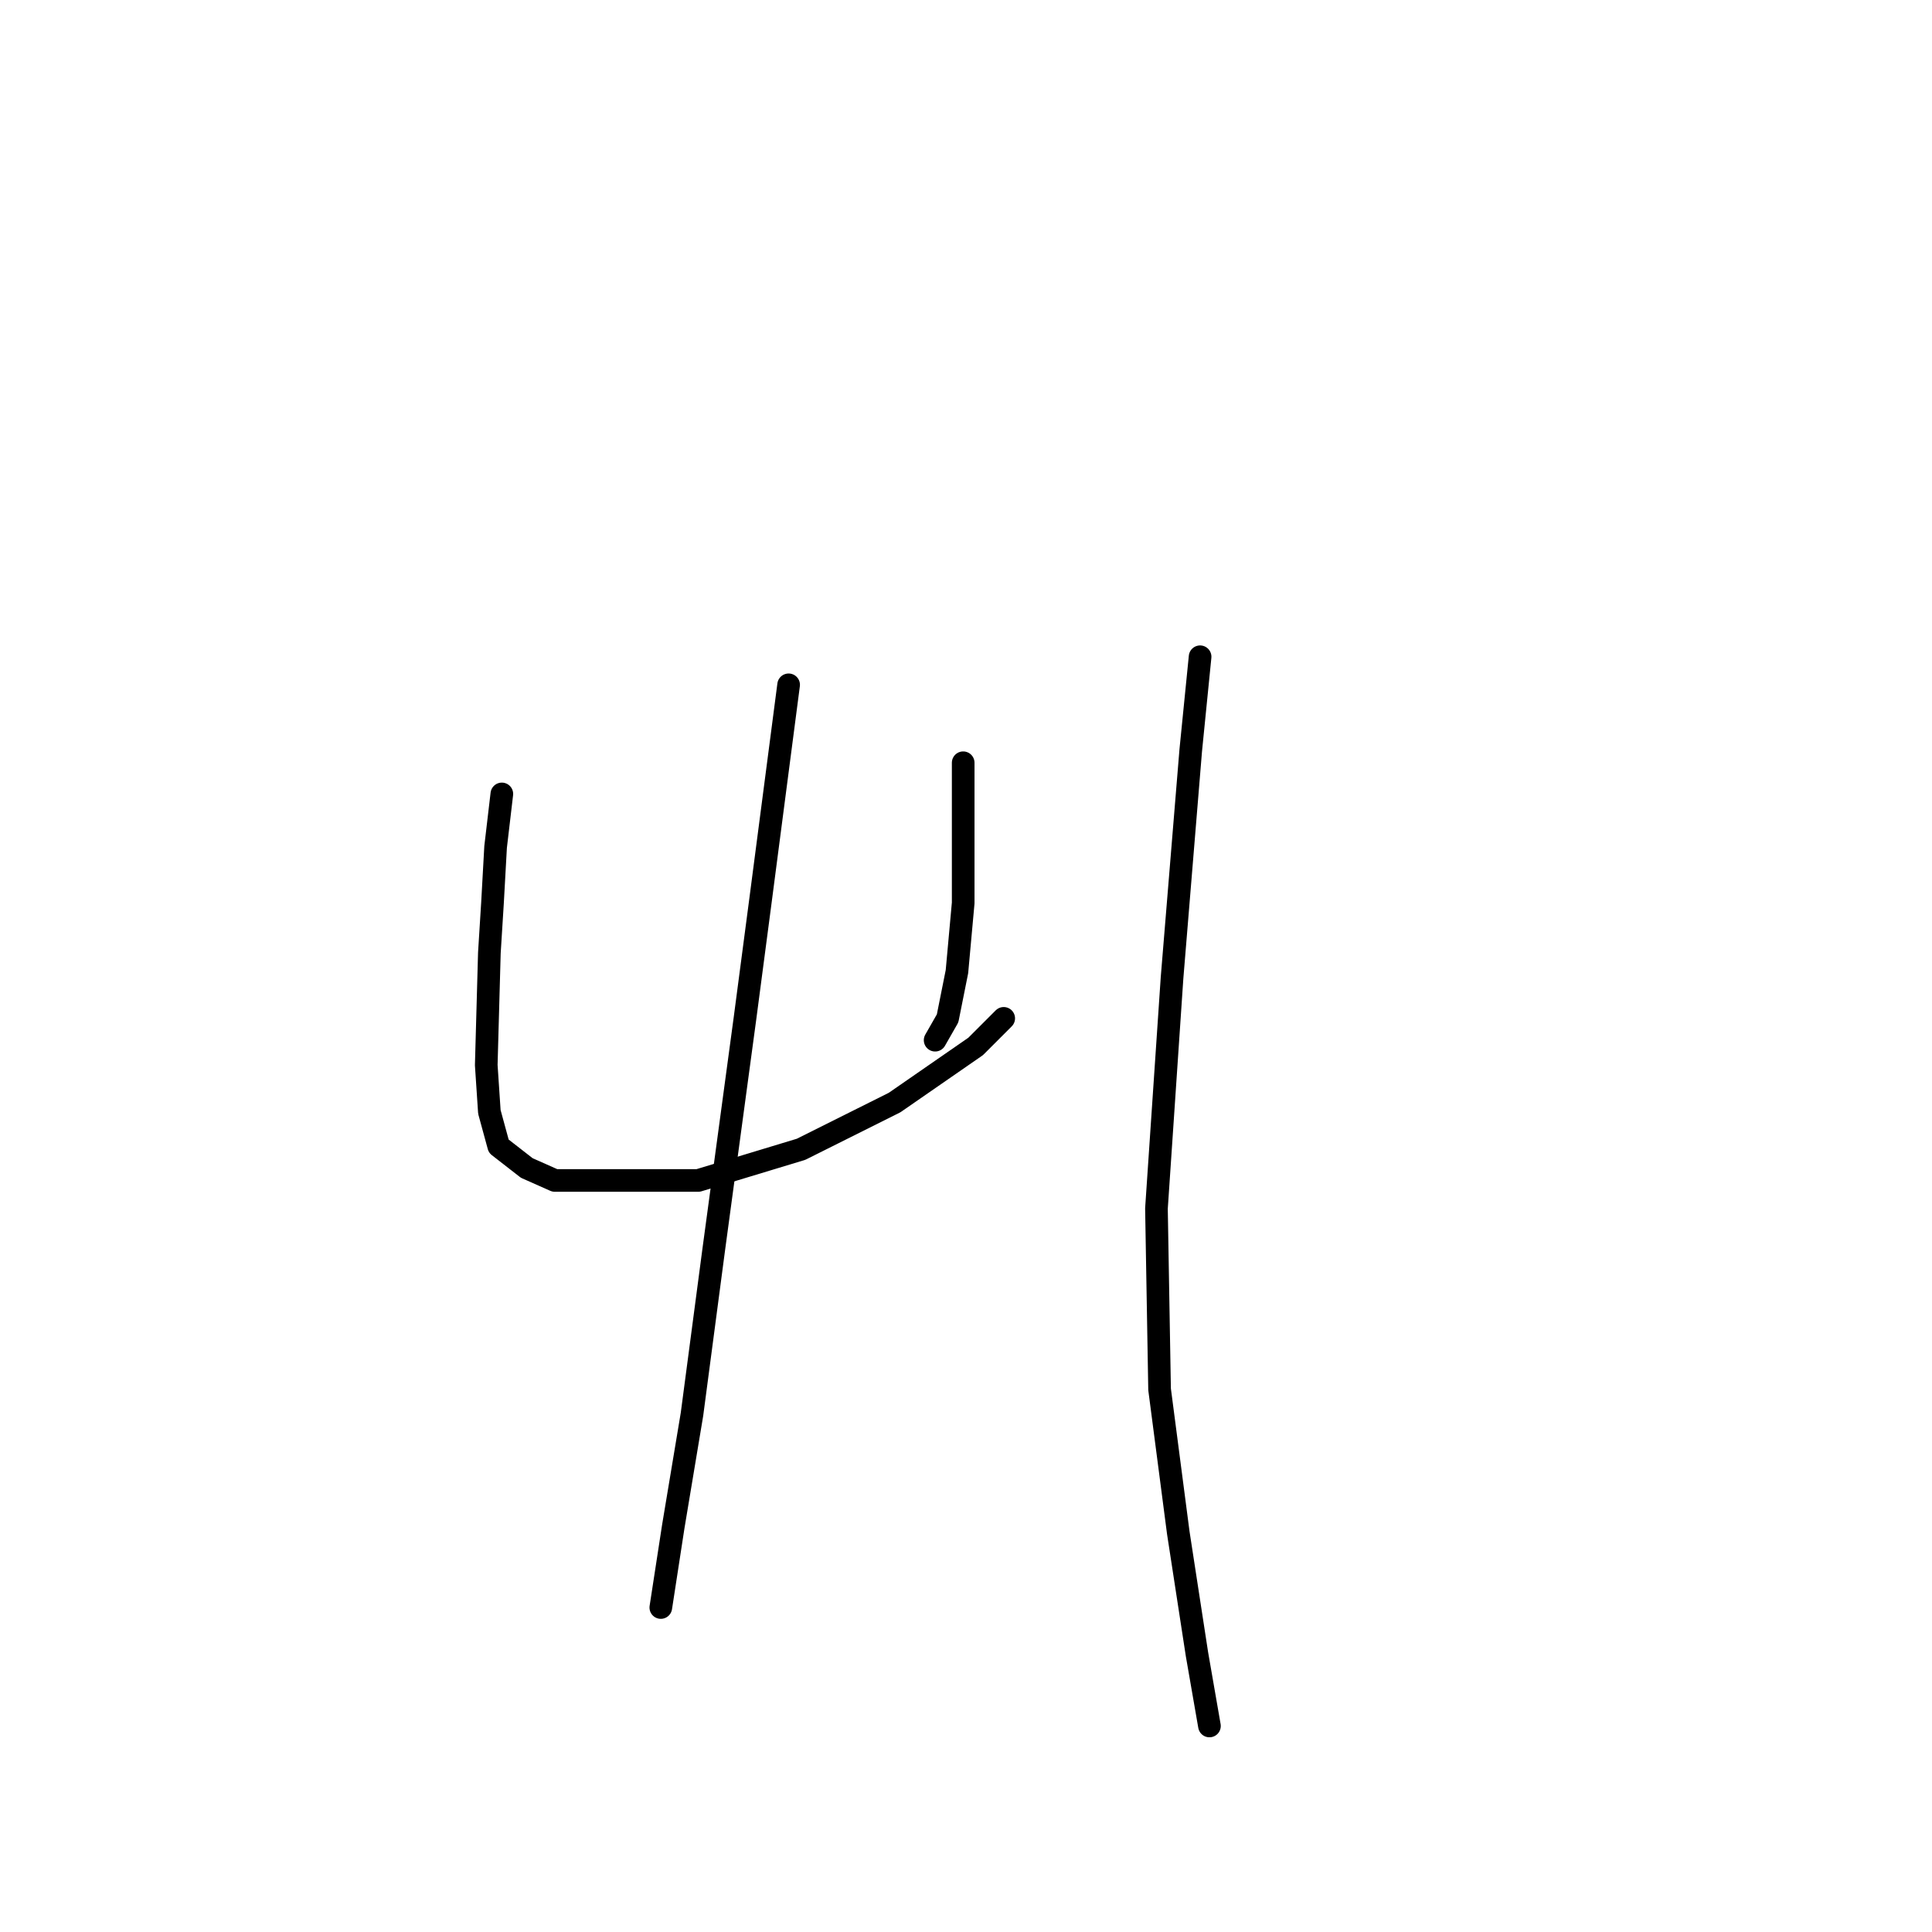 <?xml version="1.0" standalone="no"?>
    <svg width="256" height="256" xmlns="http://www.w3.org/2000/svg" version="1.1">
    <polyline stroke="black" stroke-width="3" stroke-linecap="round" fill="transparent" stroke-linejoin="round" points="66.496 105.199 65.67 112.22 65.257 119.655 64.844 126.264 64.431 141.134 64.844 147.33 66.083 151.873 69.8 154.765 73.518 156.417 92.518 156.417 106.149 152.286 118.54 146.091 129.28 138.656 132.997 134.938 132.997 134.938 " />
        <polyline stroke="black" stroke-width="3" stroke-linecap="round" fill="transparent" stroke-linejoin="round" points="127.627 101.068 127.627 113.873 127.627 119.655 126.801 128.742 125.562 134.938 123.91 137.83 123.91 137.83 " />
        <polyline stroke="black" stroke-width="3" stroke-linecap="round" fill="transparent" stroke-linejoin="round" points="104.497 90.742 100.779 119.242 98.714 134.938 94.583 165.504 91.692 187.396 89.214 202.265 87.561 213.005 87.561 213.005 " />
        <polyline stroke="black" stroke-width="3" stroke-linecap="round" fill="transparent" stroke-linejoin="round" points="159.019 87.024 157.78 99.416 155.302 129.569 153.236 160.134 153.65 184.091 156.128 203.091 158.606 219.2 160.258 228.701 160.258 228.701 " />
        </svg>